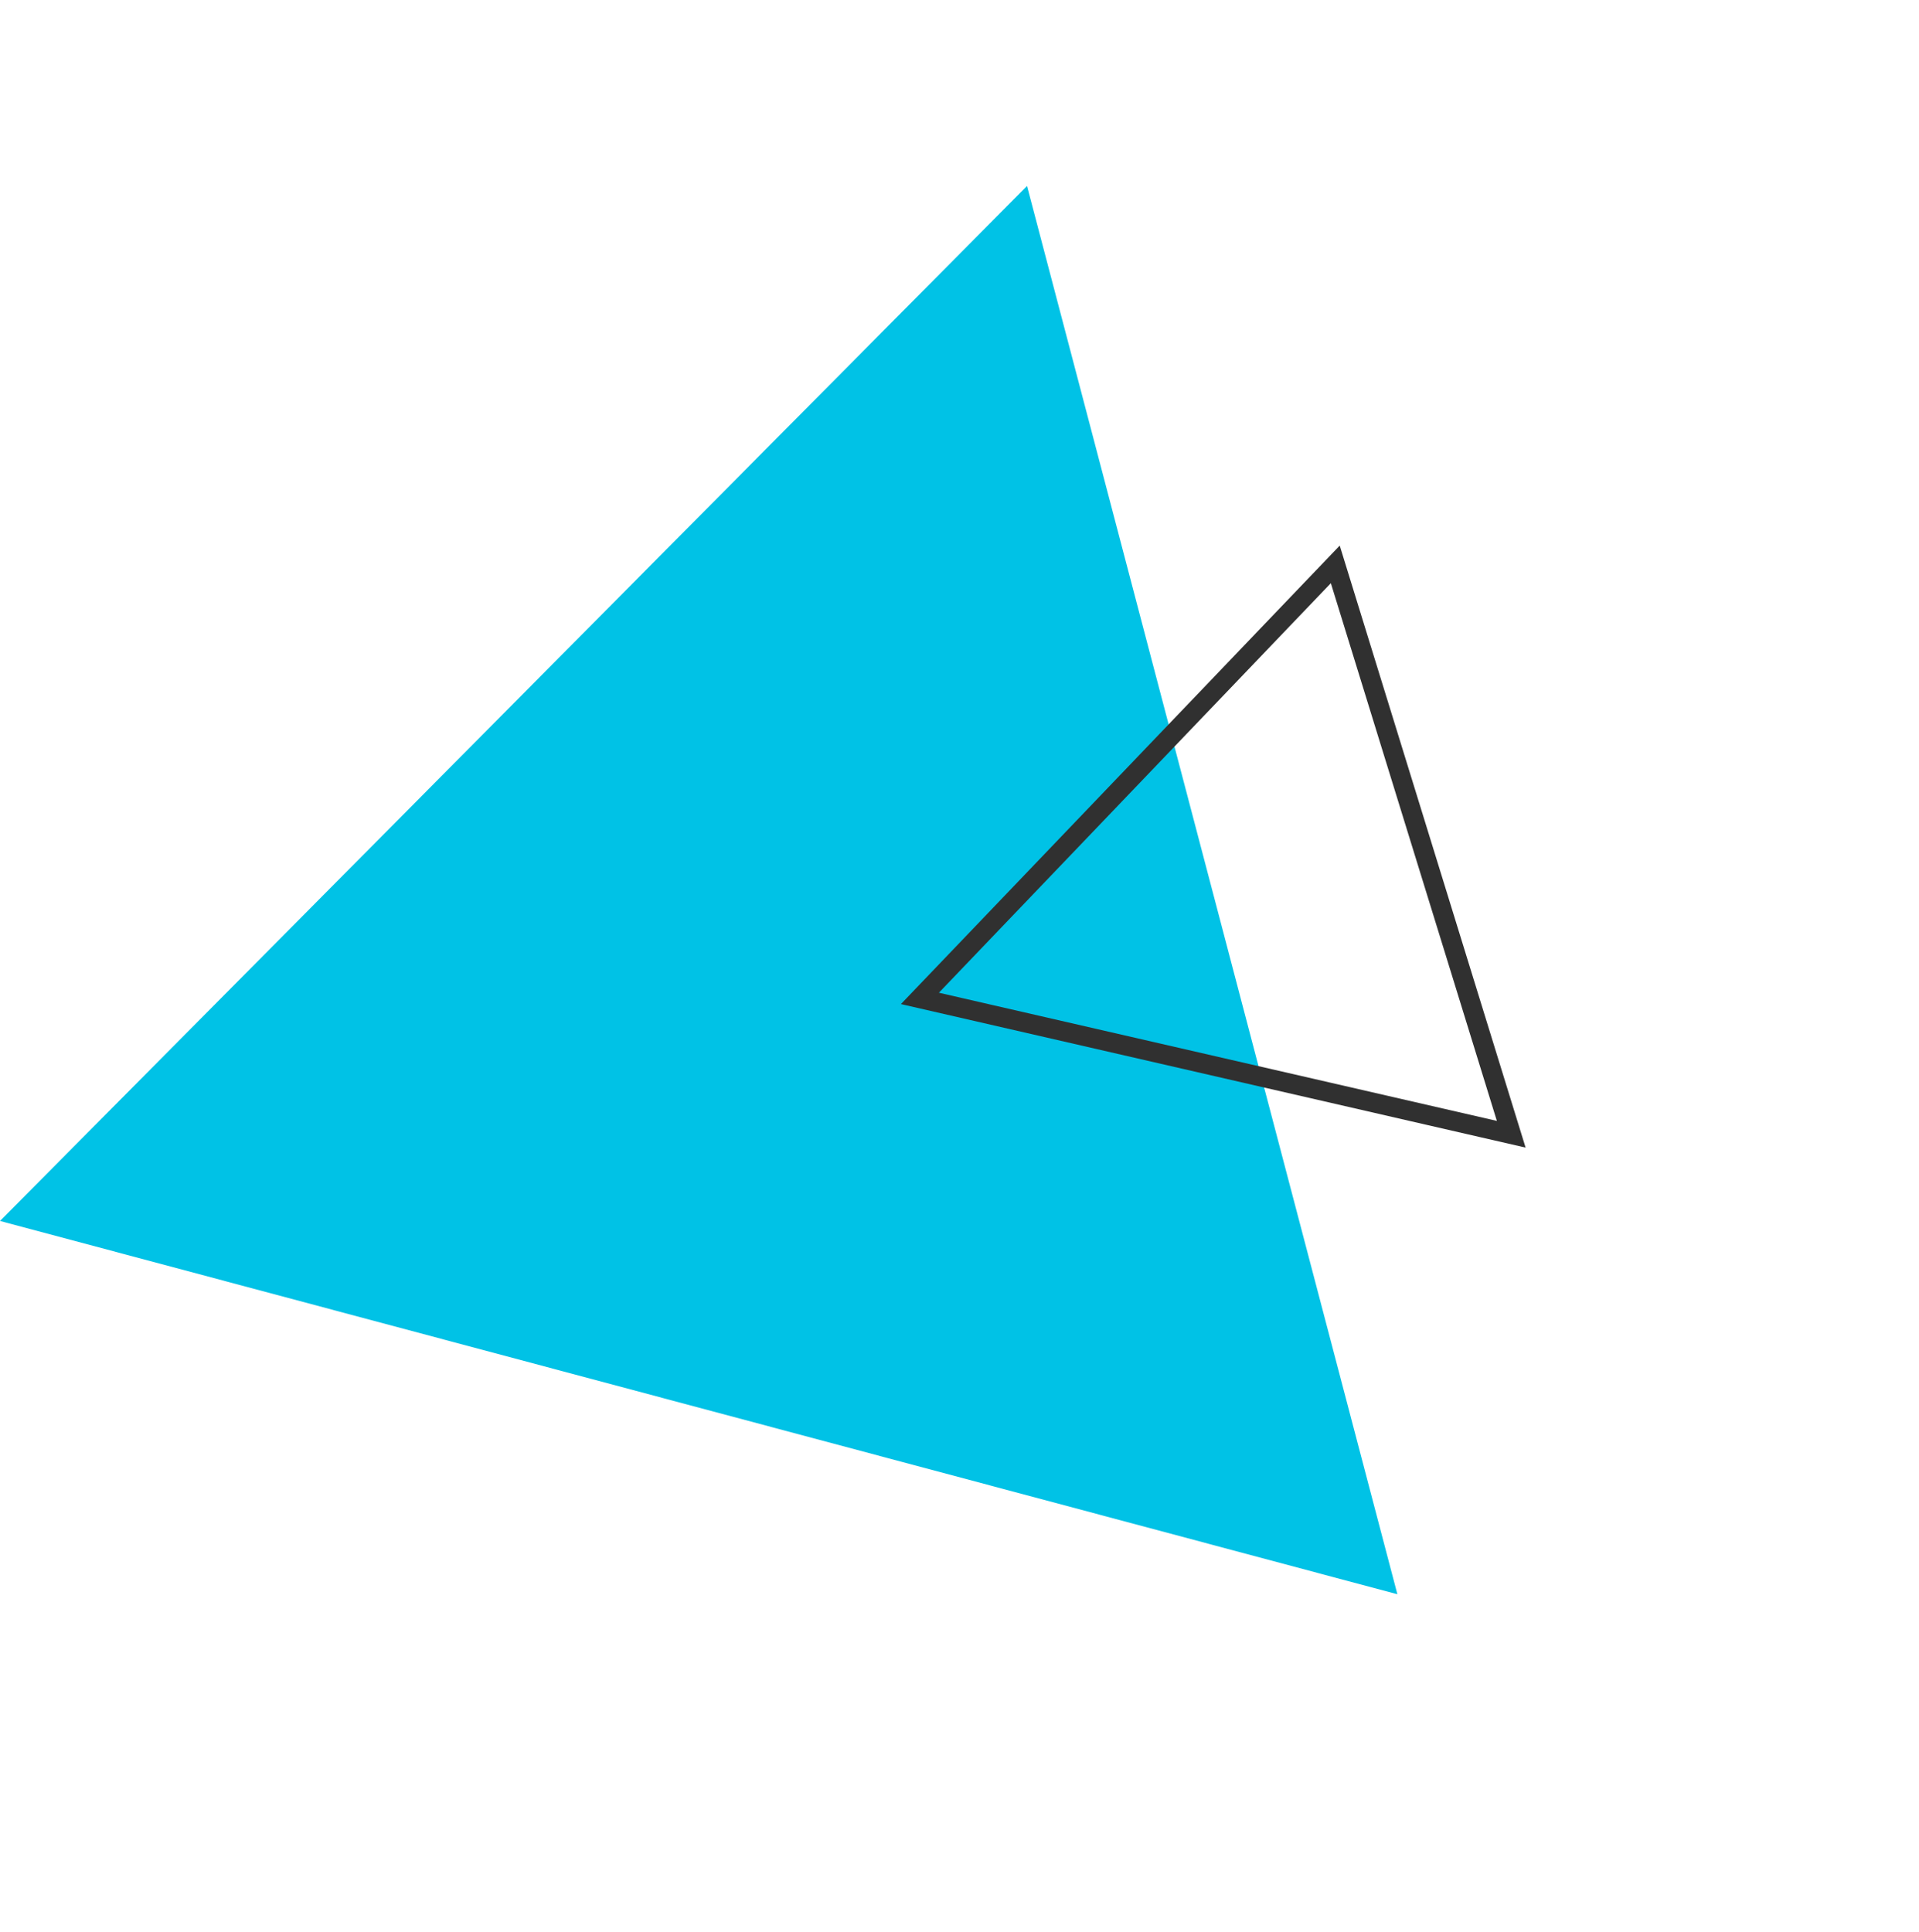 <svg width="147" height="148" viewBox="0 0 147 148" fill="none" xmlns="http://www.w3.org/2000/svg">
<path d="M78.674 14.245L-0 93.531L107.043 122.126L78.674 14.245Z" fill="#00C2E6"/>
<path d="M102.286 43.235L70.467 76.482L115.764 86.888L102.286 43.235Z" stroke="#303030" stroke-width="1.5" stroke-miterlimit="10"/>
</svg>
